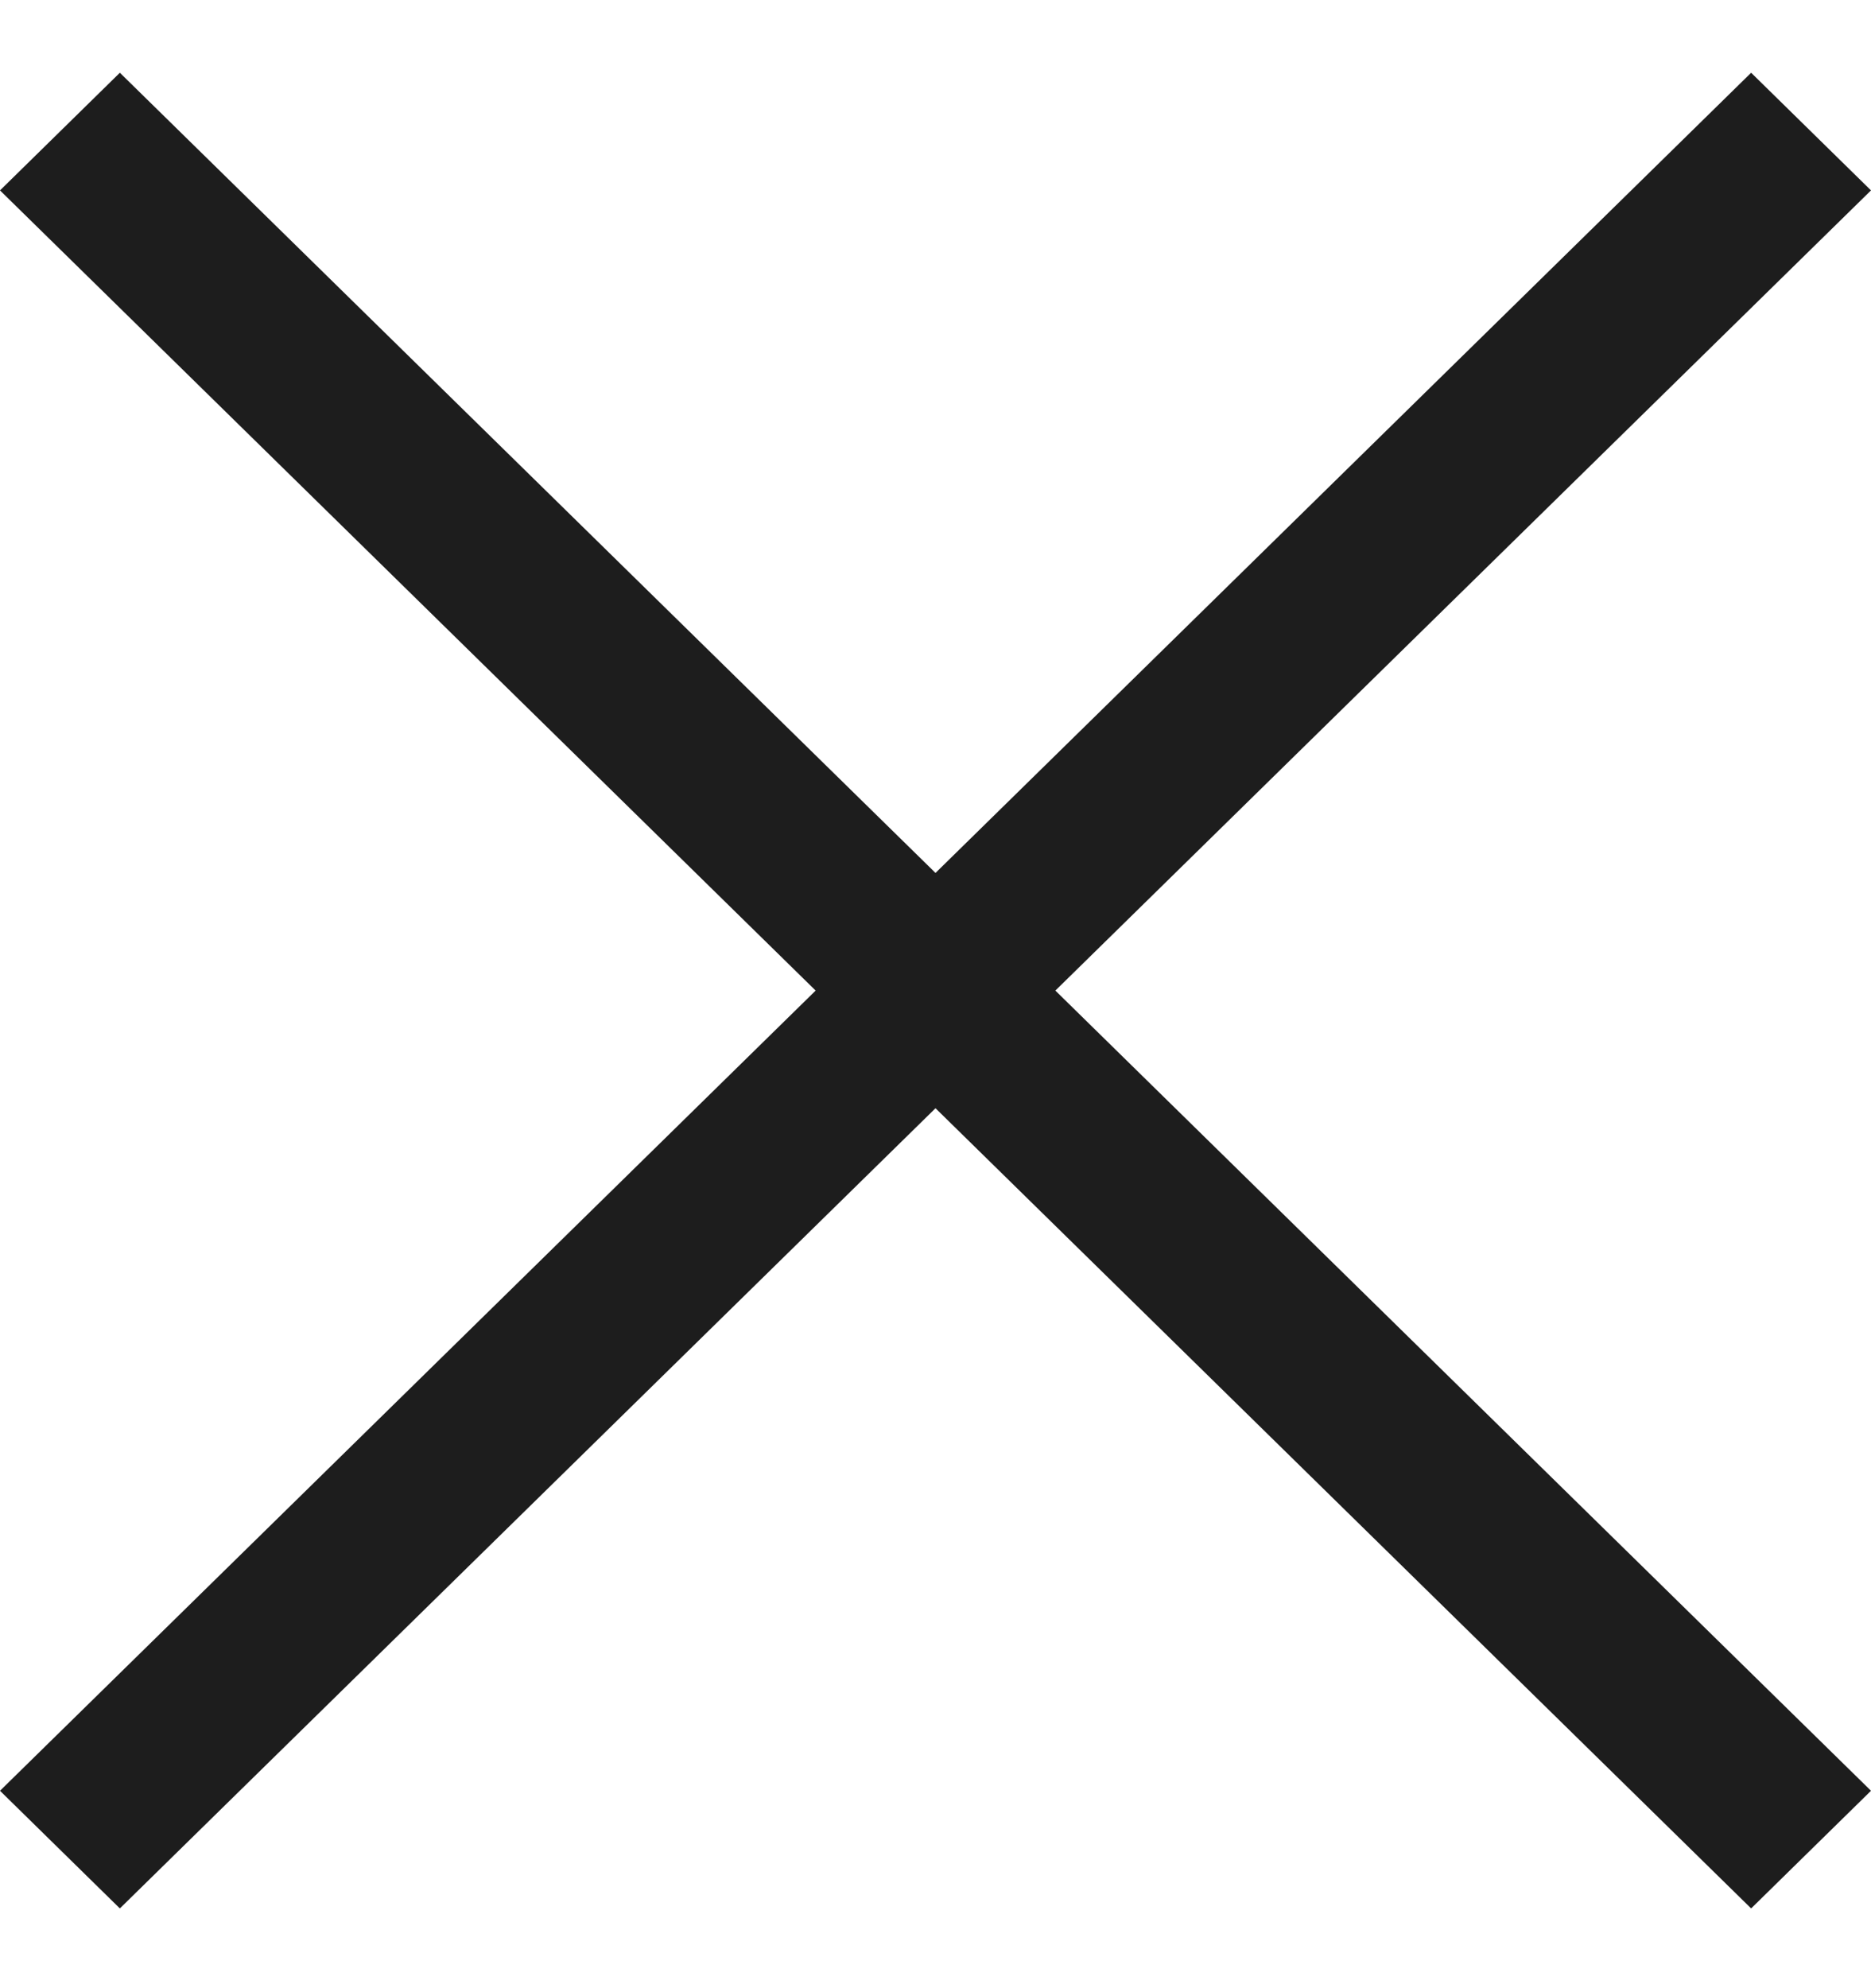 <svg width="16" height="17" viewBox="0 0 16 17" fill="none"
    xmlns="http://www.w3.org/2000/svg">
    <path d="M16 1.628L14.975 0.622L8 7.464L1.025 0.622L0 1.628L6.975 8.47L0 15.312L1.025 16.318L8 9.476L14.975 16.318L16 15.312L9.025 8.47L16 1.628Z" fill="#1D1D1D"/>
</svg>
